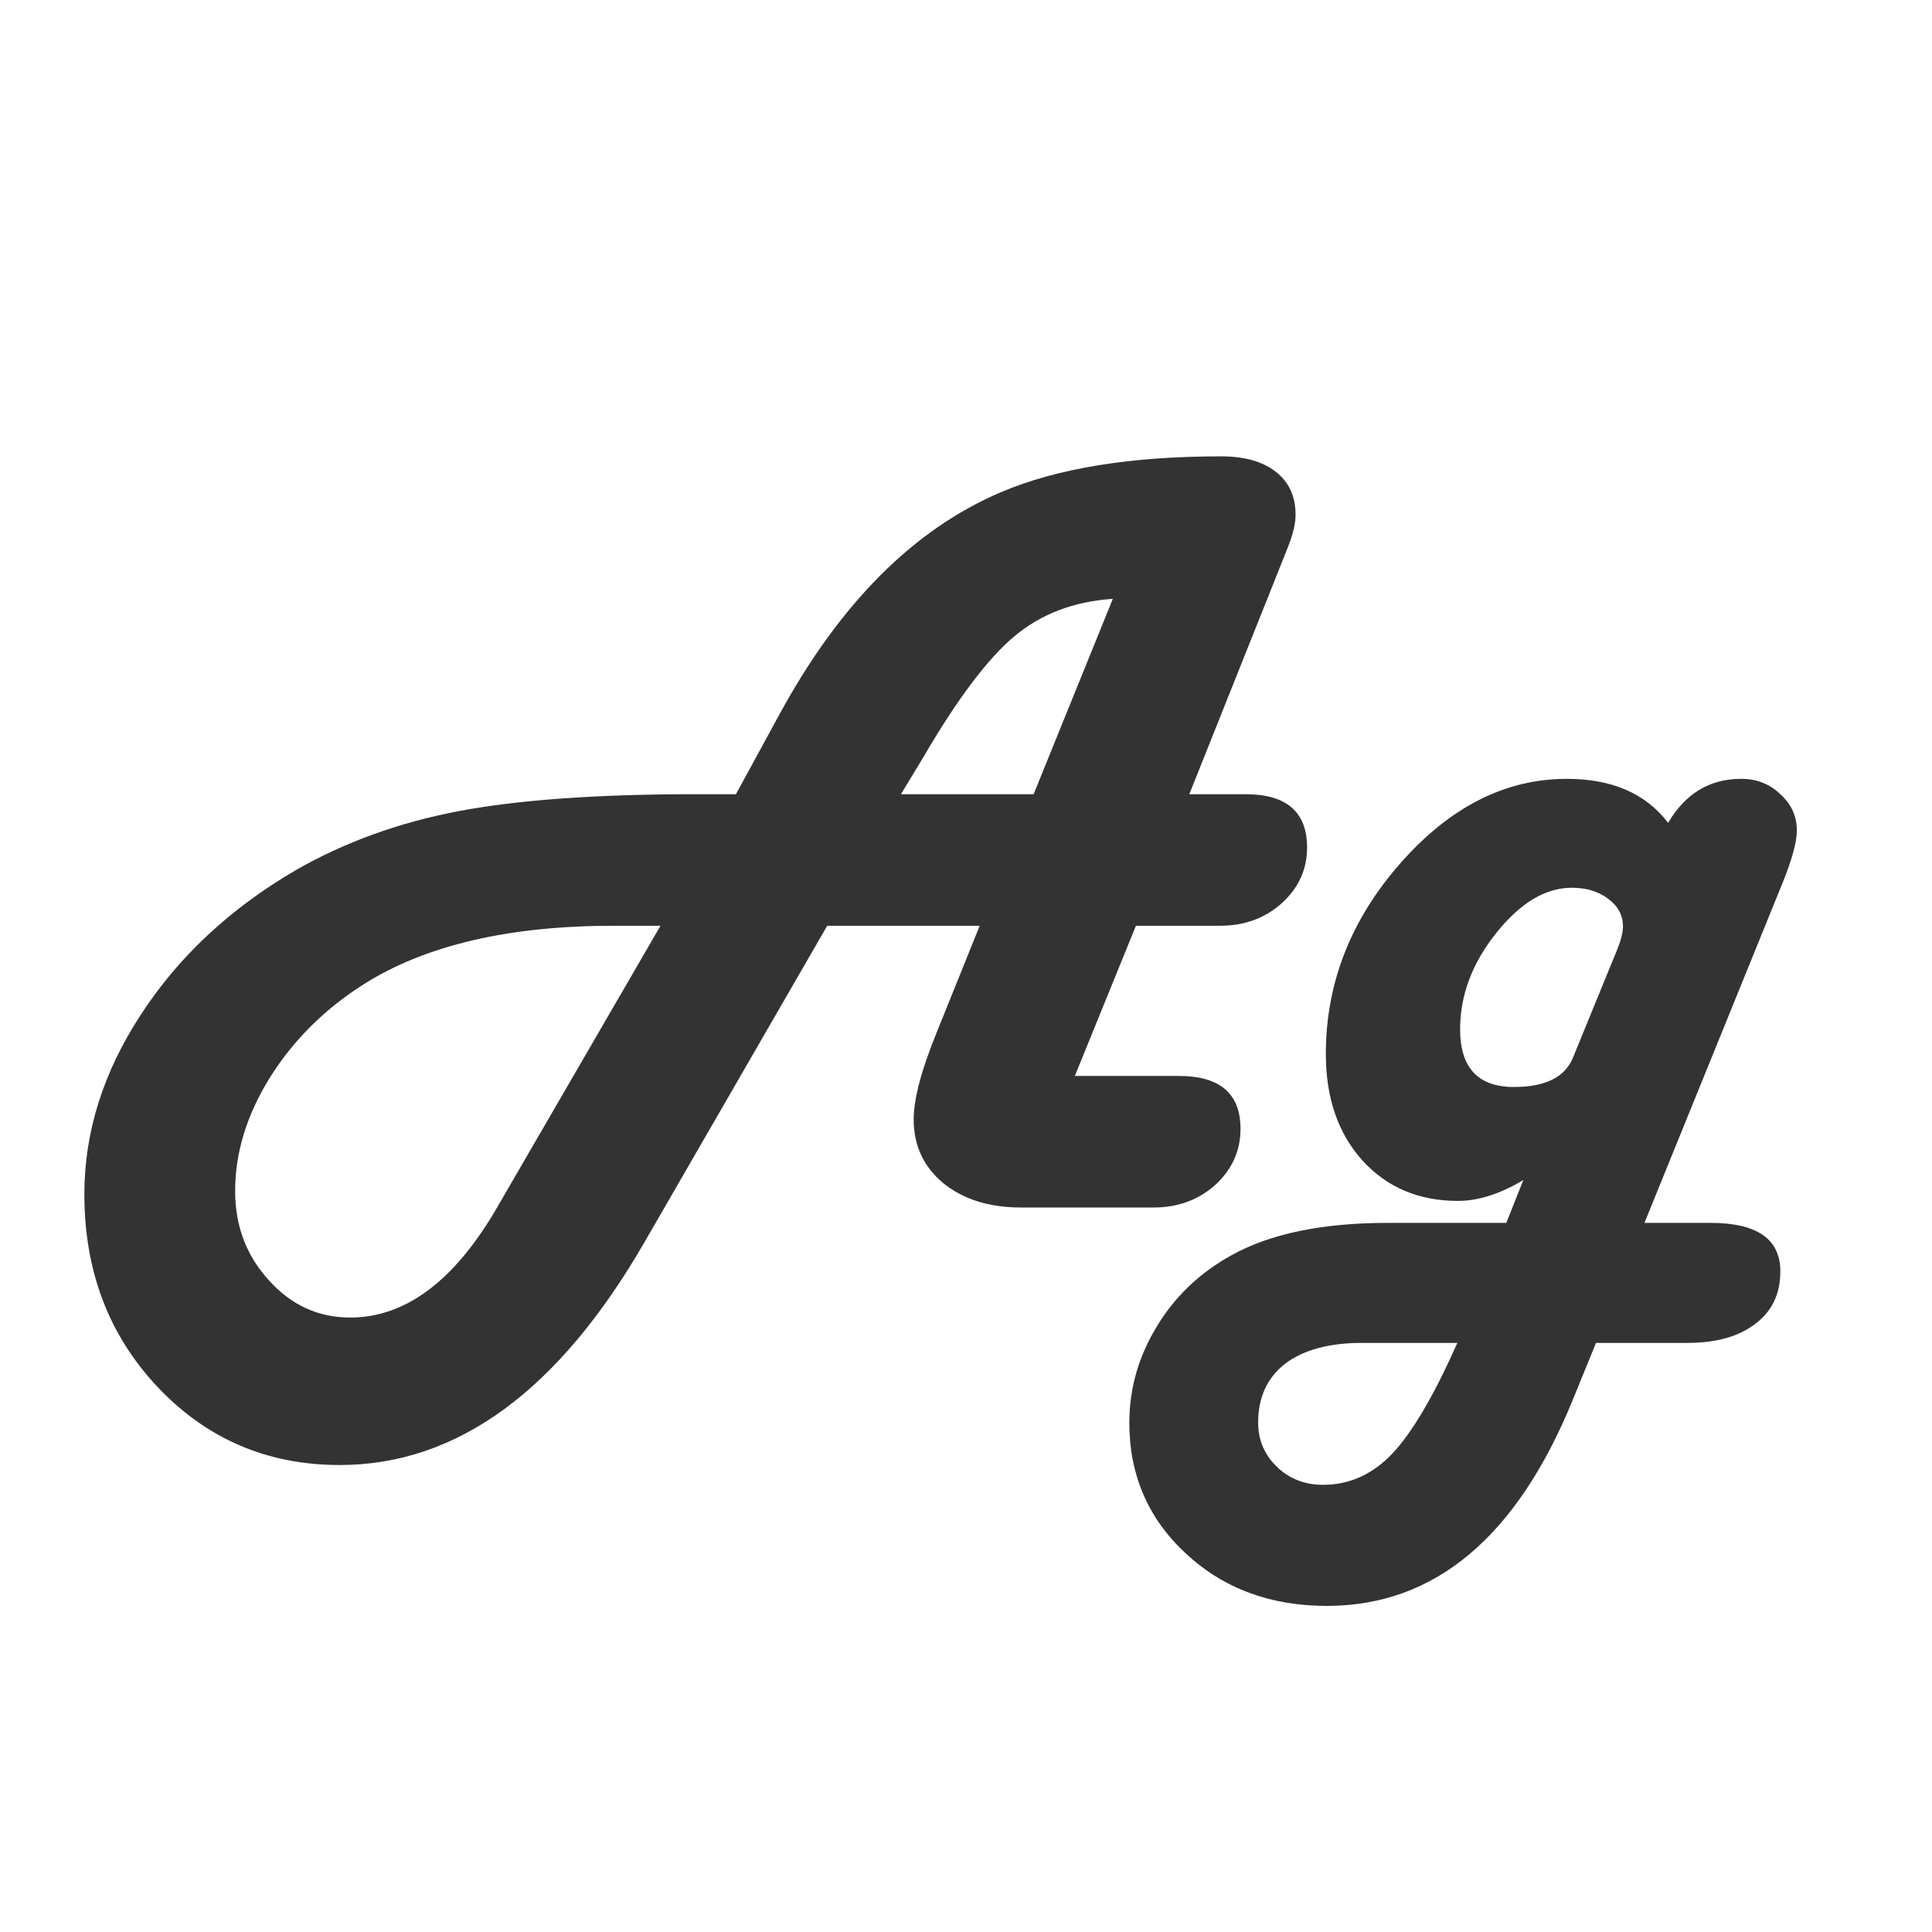 <svg width="24" height="24" viewBox="0 0 24 24" fill="none" xmlns="http://www.w3.org/2000/svg">
<path d="M12.17 11.5H10.276L8.014 15.417C6.947 17.272 5.683 18.199 4.22 18.199C3.322 18.199 2.568 17.876 1.957 17.229C1.351 16.586 1.048 15.788 1.048 14.836C1.048 14.061 1.283 13.316 1.752 12.601C2.221 11.88 2.862 11.284 3.673 10.81C4.279 10.463 4.951 10.219 5.689 10.078C6.428 9.937 7.41 9.866 8.636 9.866H9.142L9.682 8.875C10.434 7.494 11.352 6.574 12.437 6.113C13.134 5.817 14.045 5.669 15.171 5.669C15.458 5.669 15.684 5.733 15.848 5.86C16.012 5.988 16.094 6.166 16.094 6.394C16.094 6.498 16.066 6.621 16.012 6.763L15.95 6.92L14.774 9.866H15.294H15.472C15.982 9.866 16.237 10.087 16.237 10.529C16.237 10.798 16.133 11.028 15.923 11.22C15.713 11.407 15.458 11.5 15.157 11.5H14.973H14.111L13.352 13.366H14.467H14.645C15.155 13.366 15.41 13.585 15.41 14.023C15.41 14.296 15.305 14.528 15.096 14.72C14.886 14.907 14.631 15 14.33 15H14.146H12.683C12.291 15 11.969 14.9 11.719 14.699C11.473 14.494 11.35 14.23 11.35 13.906C11.35 13.656 11.443 13.3 11.63 12.84L12.17 11.5ZM12.84 9.866L13.824 7.439C13.341 7.471 12.933 7.626 12.601 7.904C12.273 8.178 11.896 8.677 11.473 9.401L11.192 9.866H12.84ZM8.205 11.5H7.624C6.321 11.5 5.286 11.742 4.521 12.225C4.033 12.534 3.643 12.922 3.352 13.387C3.064 13.852 2.921 14.321 2.921 14.795C2.921 15.228 3.06 15.597 3.338 15.902C3.616 16.212 3.953 16.367 4.35 16.367C5.038 16.367 5.646 15.912 6.175 15L8.205 11.5ZM20.428 15.191H21.248C21.827 15.191 22.116 15.392 22.116 15.793C22.116 16.071 22.014 16.287 21.809 16.442C21.604 16.602 21.321 16.682 20.961 16.682H19.826L19.539 17.386C18.842 19.095 17.823 19.949 16.483 19.949C15.782 19.949 15.198 19.733 14.733 19.3C14.264 18.867 14.029 18.325 14.029 17.673C14.029 17.249 14.143 16.85 14.371 16.477C14.594 16.107 14.902 15.813 15.294 15.595C15.777 15.326 16.426 15.191 17.242 15.191H18.712L18.924 14.658C18.637 14.831 18.366 14.918 18.11 14.918C17.623 14.918 17.226 14.749 16.921 14.412C16.62 14.075 16.47 13.635 16.47 13.093C16.47 12.218 16.777 11.429 17.393 10.727C18.008 10.026 18.698 9.675 19.464 9.675C20.024 9.675 20.444 9.857 20.722 10.222C20.936 9.857 21.239 9.675 21.631 9.675C21.822 9.675 21.984 9.739 22.116 9.866C22.253 9.989 22.321 10.14 22.321 10.317C22.321 10.459 22.262 10.675 22.144 10.967L20.428 15.191ZM19.539 13.141L20.093 11.787C20.138 11.673 20.161 11.58 20.161 11.507C20.161 11.37 20.1 11.256 19.977 11.165C19.858 11.074 19.708 11.028 19.525 11.028C19.197 11.028 18.883 11.217 18.582 11.596C18.286 11.969 18.138 12.366 18.138 12.785C18.138 13.264 18.361 13.503 18.808 13.503C19.195 13.503 19.439 13.382 19.539 13.141ZM18.104 16.682H16.921C16.511 16.682 16.192 16.768 15.964 16.941C15.741 17.115 15.629 17.358 15.629 17.673C15.629 17.887 15.706 18.069 15.861 18.22C16.016 18.37 16.208 18.445 16.436 18.445C16.764 18.445 17.051 18.315 17.297 18.056C17.543 17.796 17.812 17.338 18.104 16.682Z" fill="#333333"/>
</svg>
